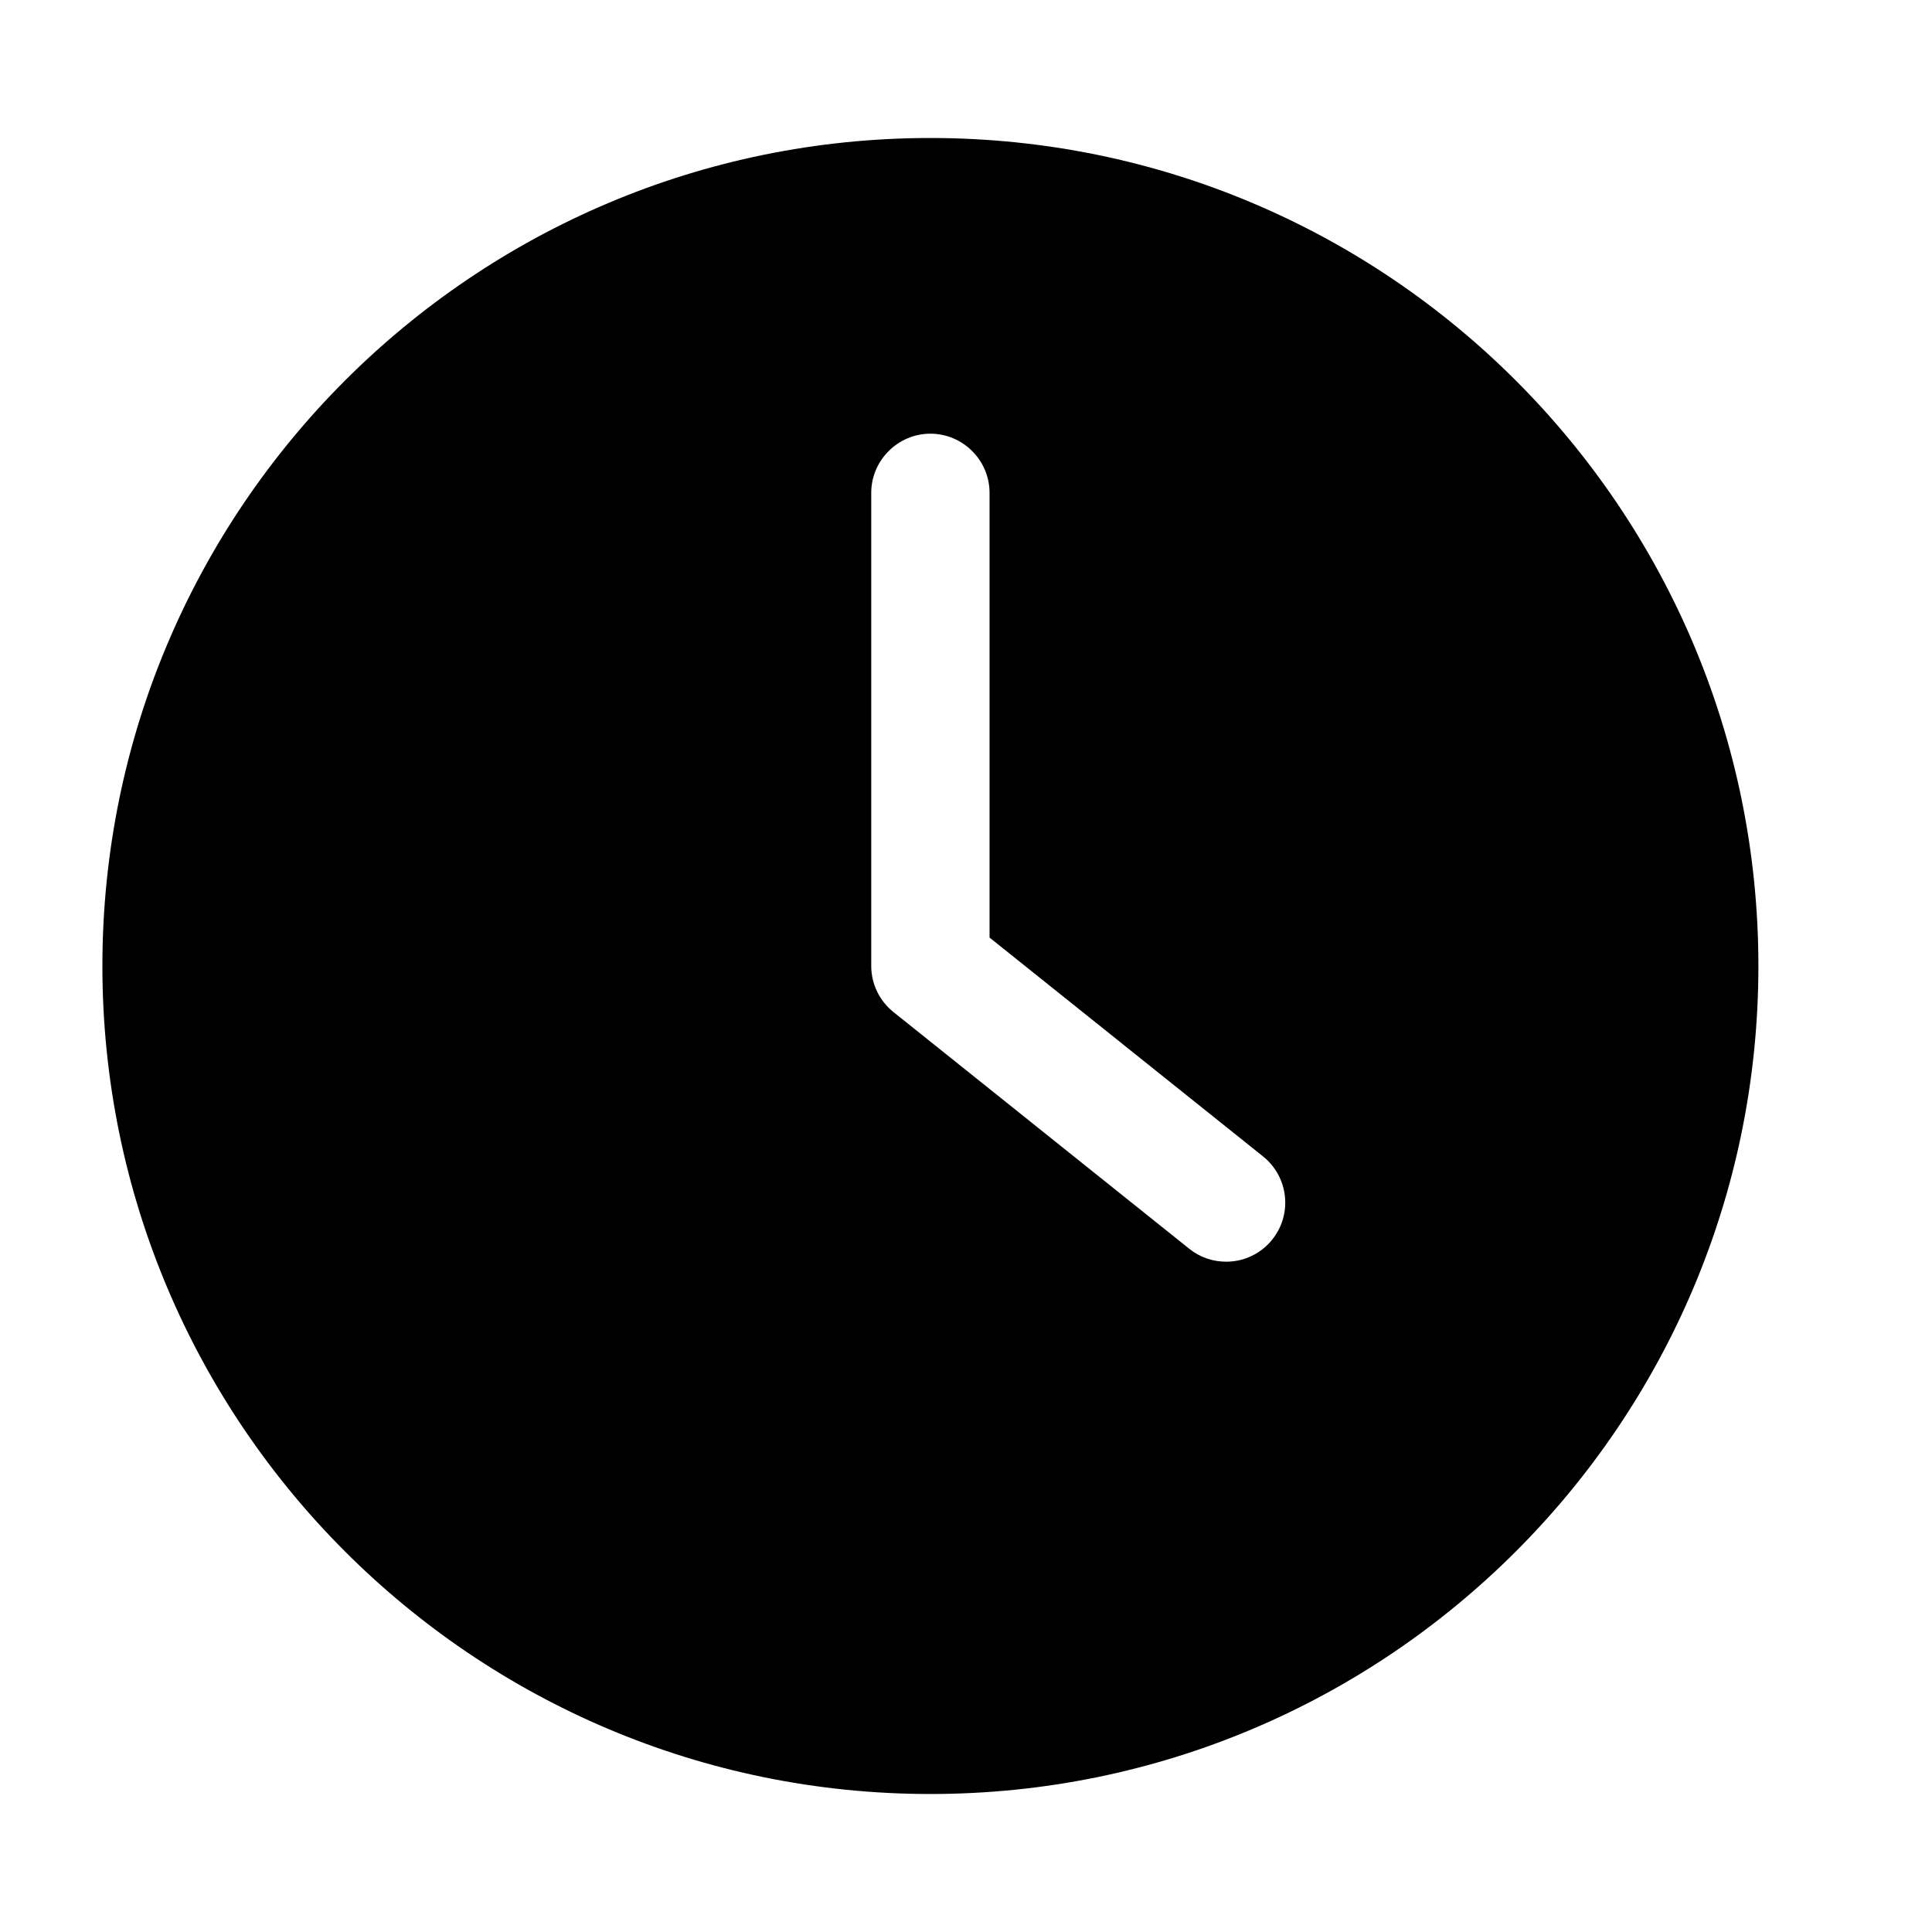 <svg width="21" height="21" viewBox="0 0 21 21" fill="none" xmlns="http://www.w3.org/2000/svg">
<path d="M10.113 19.5C15.083 19.5 19.113 15.469 19.113 10.5C19.113 5.531 15.083 1.5 10.113 1.5C5.144 1.5 1.113 5.531 1.113 10.5C1.113 15.469 5.144 19.5 10.113 19.5ZM9.47 5.357C9.47 5.004 9.76 4.714 10.113 4.714C10.467 4.714 10.756 5.004 10.756 5.357V10.191L13.729 12.57C14.006 12.792 14.051 13.197 13.829 13.473C13.769 13.549 13.693 13.609 13.606 13.651C13.519 13.693 13.424 13.714 13.328 13.714C13.186 13.714 13.045 13.669 12.926 13.573L9.712 11.001C9.56 10.879 9.47 10.696 9.47 10.5V5.357H9.47Z" fill="black"/>
</svg>
